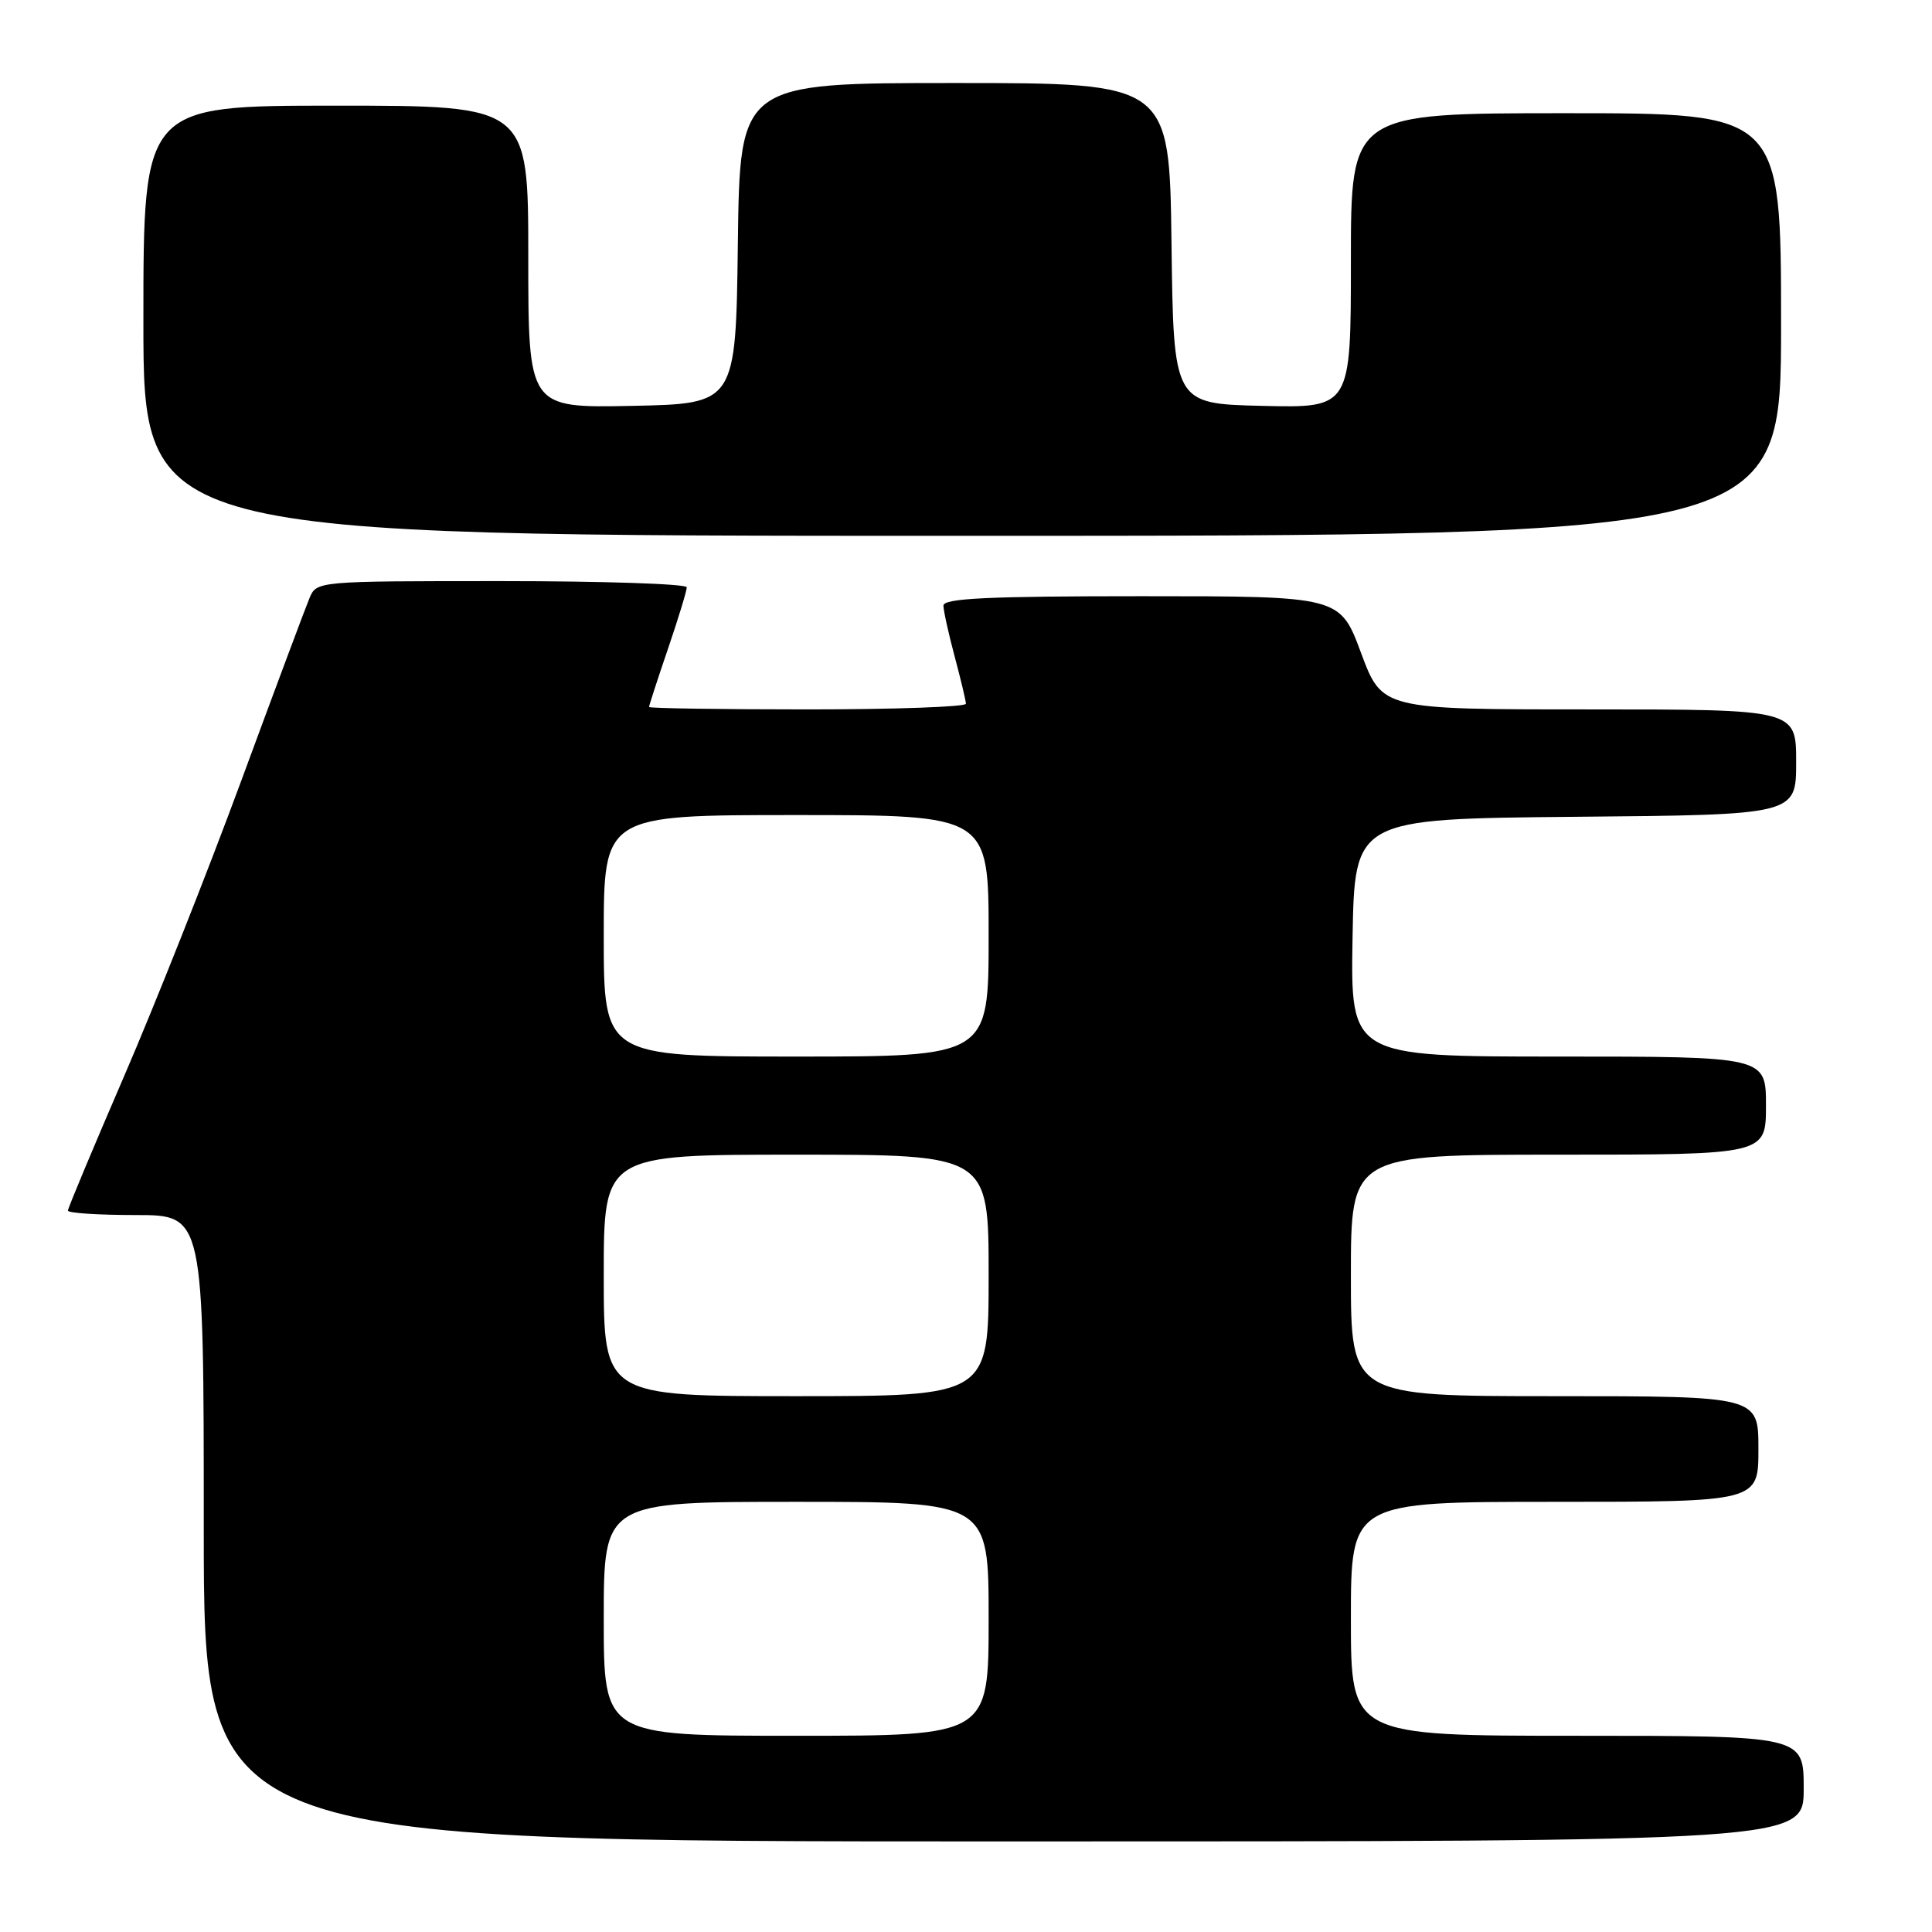<?xml version="1.0" encoding="UTF-8" standalone="no"?>
<!DOCTYPE svg PUBLIC "-//W3C//DTD SVG 1.1//EN" "http://www.w3.org/Graphics/SVG/1.1/DTD/svg11.dtd" >
<svg xmlns="http://www.w3.org/2000/svg" xmlns:xlink="http://www.w3.org/1999/xlink" version="1.1" viewBox="0 0 256 256">
 <g >
 <path fill="currentColor"
d=" M 239.00 237.00 C 239.00 230.00 239.00 230.00 209.00 230.00 C 179.00 230.00 179.00 230.00 179.00 214.50 C 179.00 199.00 179.00 199.00 206.00 199.00 C 233.00 199.00 233.00 199.00 233.00 192.00 C 233.00 185.00 233.00 185.00 206.00 185.00 C 179.00 185.00 179.00 185.00 179.00 169.00 C 179.00 153.00 179.00 153.00 206.50 153.00 C 234.00 153.00 234.00 153.00 234.00 146.50 C 234.00 140.00 234.00 140.00 206.47 140.00 C 178.95 140.00 178.95 140.00 179.22 124.25 C 179.50 108.50 179.50 108.50 208.75 108.23 C 238.00 107.97 238.00 107.97 238.00 100.98 C 238.00 94.00 238.00 94.00 210.56 94.00 C 183.13 94.00 183.13 94.00 180.34 86.50 C 177.55 79.00 177.55 79.00 151.27 79.00 C 130.92 79.00 125.00 79.28 125.01 80.25 C 125.02 80.94 125.69 83.97 126.50 87.00 C 127.31 90.03 127.98 92.84 127.99 93.25 C 127.99 93.66 118.55 94.00 107.00 94.00 C 95.45 94.00 86.00 93.85 86.00 93.68 C 86.00 93.50 87.12 90.04 88.50 86.00 C 89.88 81.96 91.00 78.28 91.00 77.82 C 91.00 77.37 79.97 77.00 66.48 77.00 C 42.00 77.00 41.96 77.00 41.01 79.25 C 40.49 80.49 36.41 91.40 31.95 103.50 C 27.49 115.60 20.50 133.22 16.42 142.66 C 12.34 152.11 9.00 160.09 9.00 160.41 C 9.00 160.74 13.05 161.00 18.00 161.00 C 27.00 161.00 27.00 161.00 27.00 202.50 C 27.00 244.00 27.00 244.00 133.00 244.00 C 239.00 244.00 239.00 244.00 239.00 237.00 Z  M 236.00 43.00 C 236.00 15.00 236.00 15.00 207.50 15.00 C 179.00 15.00 179.00 15.00 179.00 34.53 C 179.00 54.06 179.00 54.06 167.25 53.78 C 155.50 53.50 155.50 53.50 155.23 32.25 C 154.96 11.00 154.96 11.00 126.50 11.00 C 98.04 11.00 98.04 11.00 97.77 32.25 C 97.50 53.50 97.50 53.50 83.75 53.78 C 70.00 54.06 70.00 54.06 70.00 34.03 C 70.00 14.00 70.00 14.00 44.50 14.00 C 19.00 14.00 19.00 14.00 19.00 42.50 C 19.00 71.00 19.00 71.00 127.50 71.00 C 236.00 71.00 236.00 71.00 236.00 43.00 Z  M 80.00 214.50 C 80.00 199.00 80.00 199.00 105.50 199.00 C 131.00 199.00 131.00 199.00 131.00 214.50 C 131.00 230.00 131.00 230.00 105.50 230.00 C 80.00 230.00 80.00 230.00 80.00 214.50 Z  M 80.00 169.00 C 80.00 153.00 80.00 153.00 105.50 153.00 C 131.00 153.00 131.00 153.00 131.00 169.00 C 131.00 185.00 131.00 185.00 105.50 185.00 C 80.00 185.00 80.00 185.00 80.00 169.00 Z  M 80.00 124.00 C 80.00 108.00 80.00 108.00 105.50 108.00 C 131.00 108.00 131.00 108.00 131.00 124.00 C 131.00 140.00 131.00 140.00 105.50 140.00 C 80.00 140.00 80.00 140.00 80.00 124.00 Z "/>
</g>
</svg>